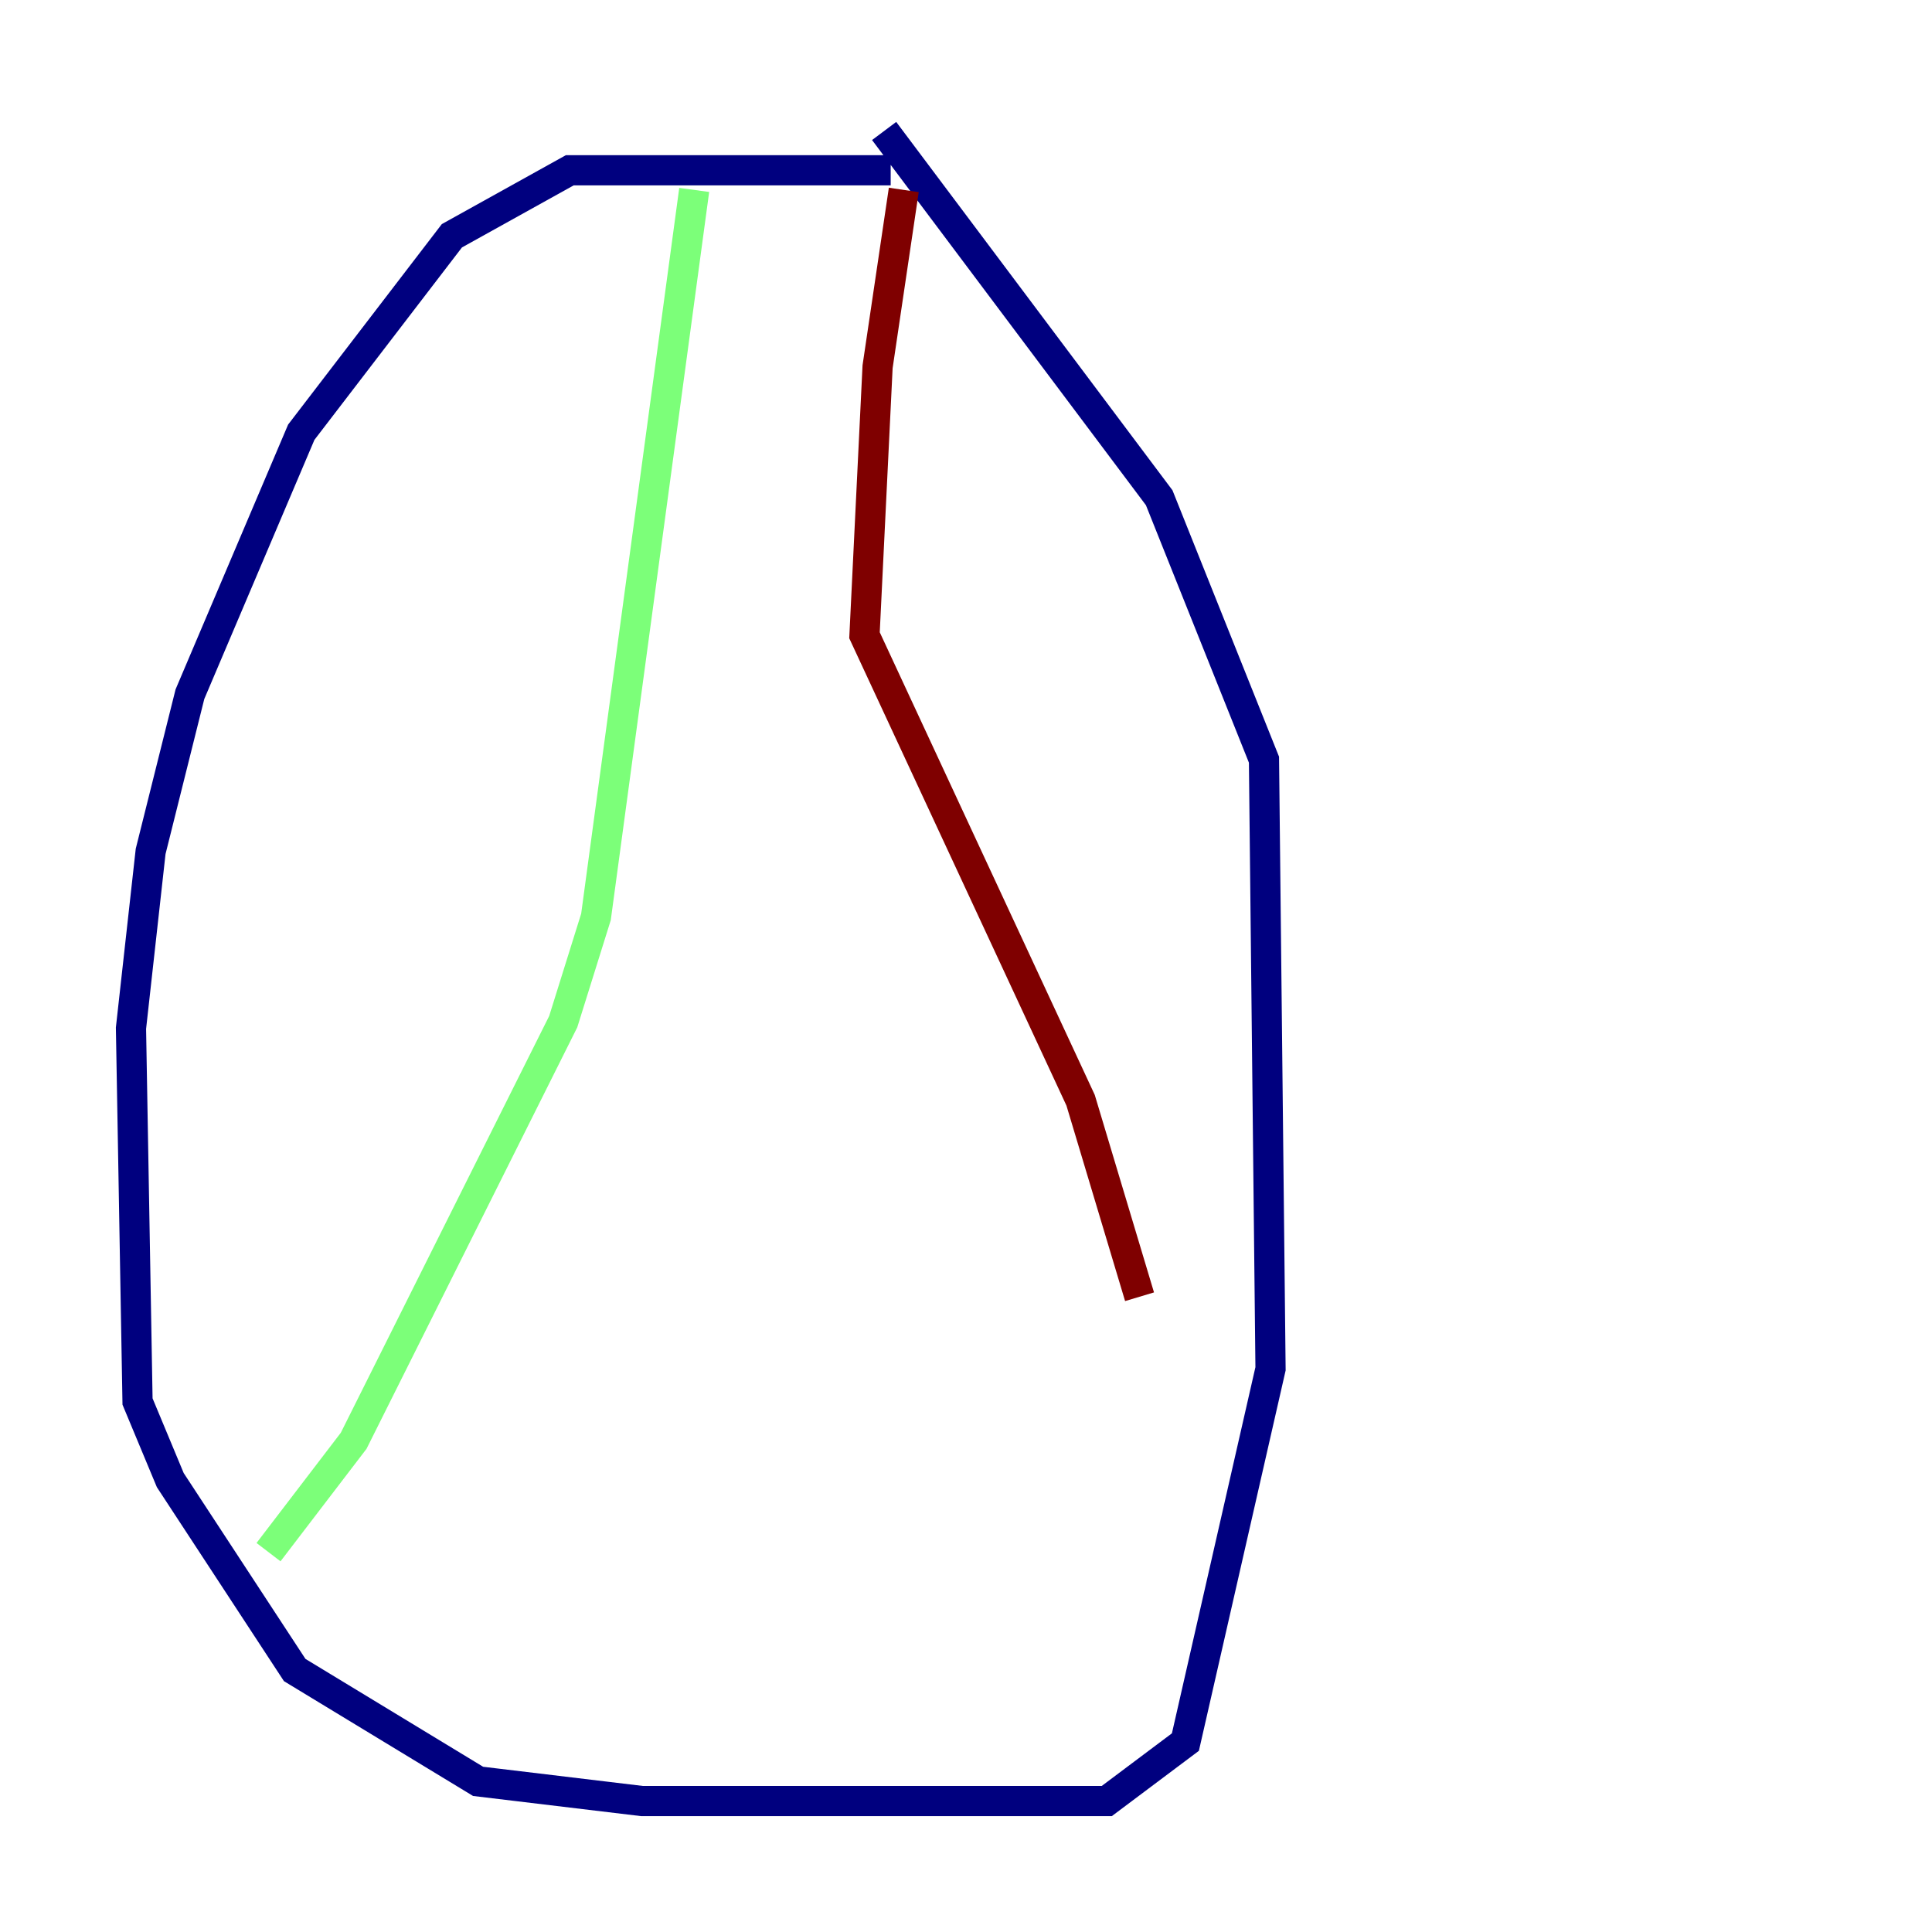 <?xml version="1.0" encoding="utf-8" ?>
<svg baseProfile="tiny" height="128" version="1.2" viewBox="0,0,128,128" width="128" xmlns="http://www.w3.org/2000/svg" xmlns:ev="http://www.w3.org/2001/xml-events" xmlns:xlink="http://www.w3.org/1999/xlink"><defs /><polyline fill="none" points="59.01,11.281 37.749,11.281 29.939,15.62 19.959,28.637 12.583,45.993 9.98,56.407 8.678,68.122 9.112,92.854 11.281,98.061 19.525,110.644 31.675,118.02 42.522,119.322 73.329,119.322 78.536,115.417 84.176,90.685 83.742,50.332 76.8,32.976 58.576,8.678" stroke="#00007f" stroke-width="2" /><polyline fill="none" points="45.993,12.583 39.485,60.746 37.315,67.688 23.43,95.458 17.79,102.834" stroke="#7cff79" stroke-width="2" /><polyline fill="none" points="59.878,12.583 58.142,24.298 57.275,42.088 71.593,72.895 75.498,85.912" stroke="#7f0000" stroke-width="2" /></svg>